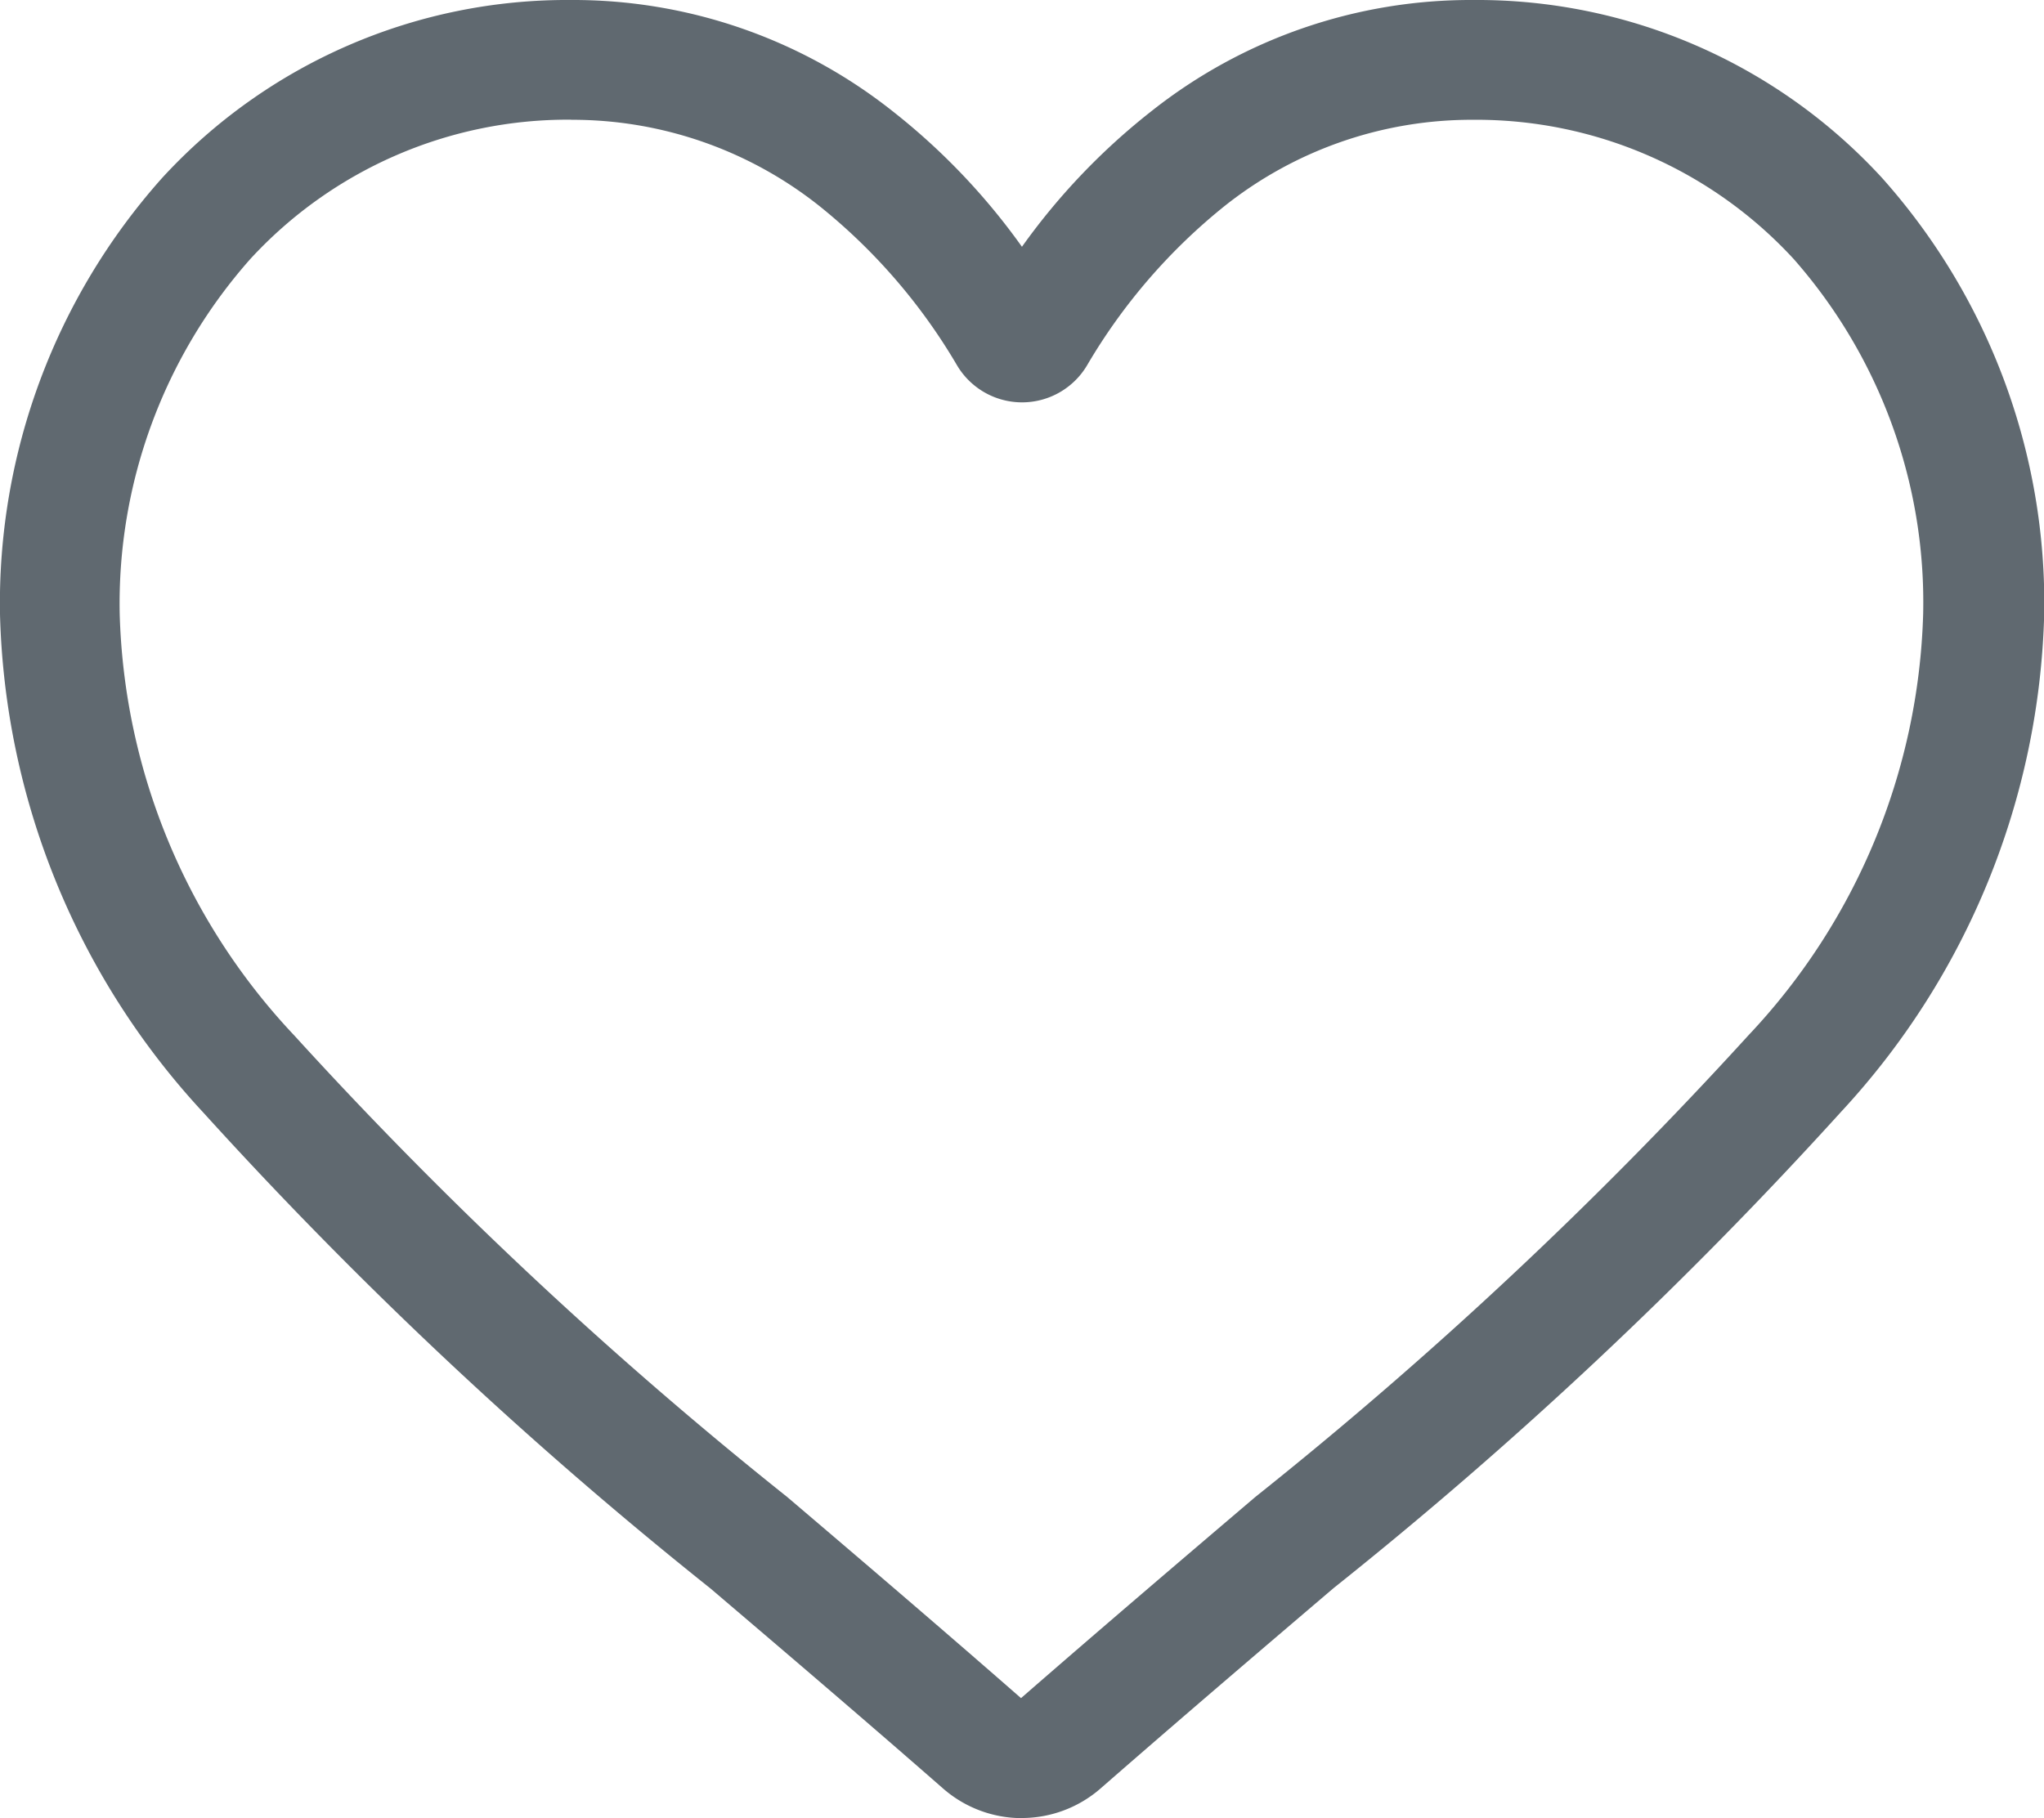 <svg xmlns="http://www.w3.org/2000/svg" width="19.875" height="17.682" viewBox="0 0 19.875 17.682">
  <path id="heart" d="M9.937,17.682a1.165,1.165,0,0,1-.768-.289c-.8-.7-1.577-1.362-2.26-1.944l0,0a42.029,42.029,0,0,1-4.934-4.631A7.4,7.4,0,0,1,0,5.973,6.212,6.212,0,0,1,1.577,1.73,5.344,5.344,0,0,1,5.552,0,5,5,0,0,1,8.675,1.078,6.389,6.389,0,0,1,9.937,2.4,6.39,6.39,0,0,1,11.2,1.078,5,5,0,0,1,14.323,0,5.345,5.345,0,0,1,18.3,1.73a6.212,6.212,0,0,1,1.577,4.242A7.4,7.4,0,0,1,17.9,10.815a42.025,42.025,0,0,1-4.934,4.631c-.684.583-1.459,1.244-2.264,1.947a1.166,1.166,0,0,1-.768.288ZM5.552,1.164A4.193,4.193,0,0,0,2.433,2.52,5.053,5.053,0,0,0,1.164,5.973a6.224,6.224,0,0,0,1.7,4.1,41.359,41.359,0,0,0,4.793,4.488l0,0c.686.584,1.463,1.247,2.271,1.954.814-.709,1.592-1.372,2.279-1.957a41.37,41.37,0,0,0,4.793-4.488,6.225,6.225,0,0,0,1.7-4.1A5.053,5.053,0,0,0,17.442,2.52a4.193,4.193,0,0,0-3.119-1.355A3.861,3.861,0,0,0,11.912,2a5.649,5.649,0,0,0-1.343,1.555.735.735,0,0,1-1.262,0A5.644,5.644,0,0,0,7.963,2a3.861,3.861,0,0,0-2.41-.835Zm0,0" transform="translate(0 0)" fill="#606970"/>
</svg>
